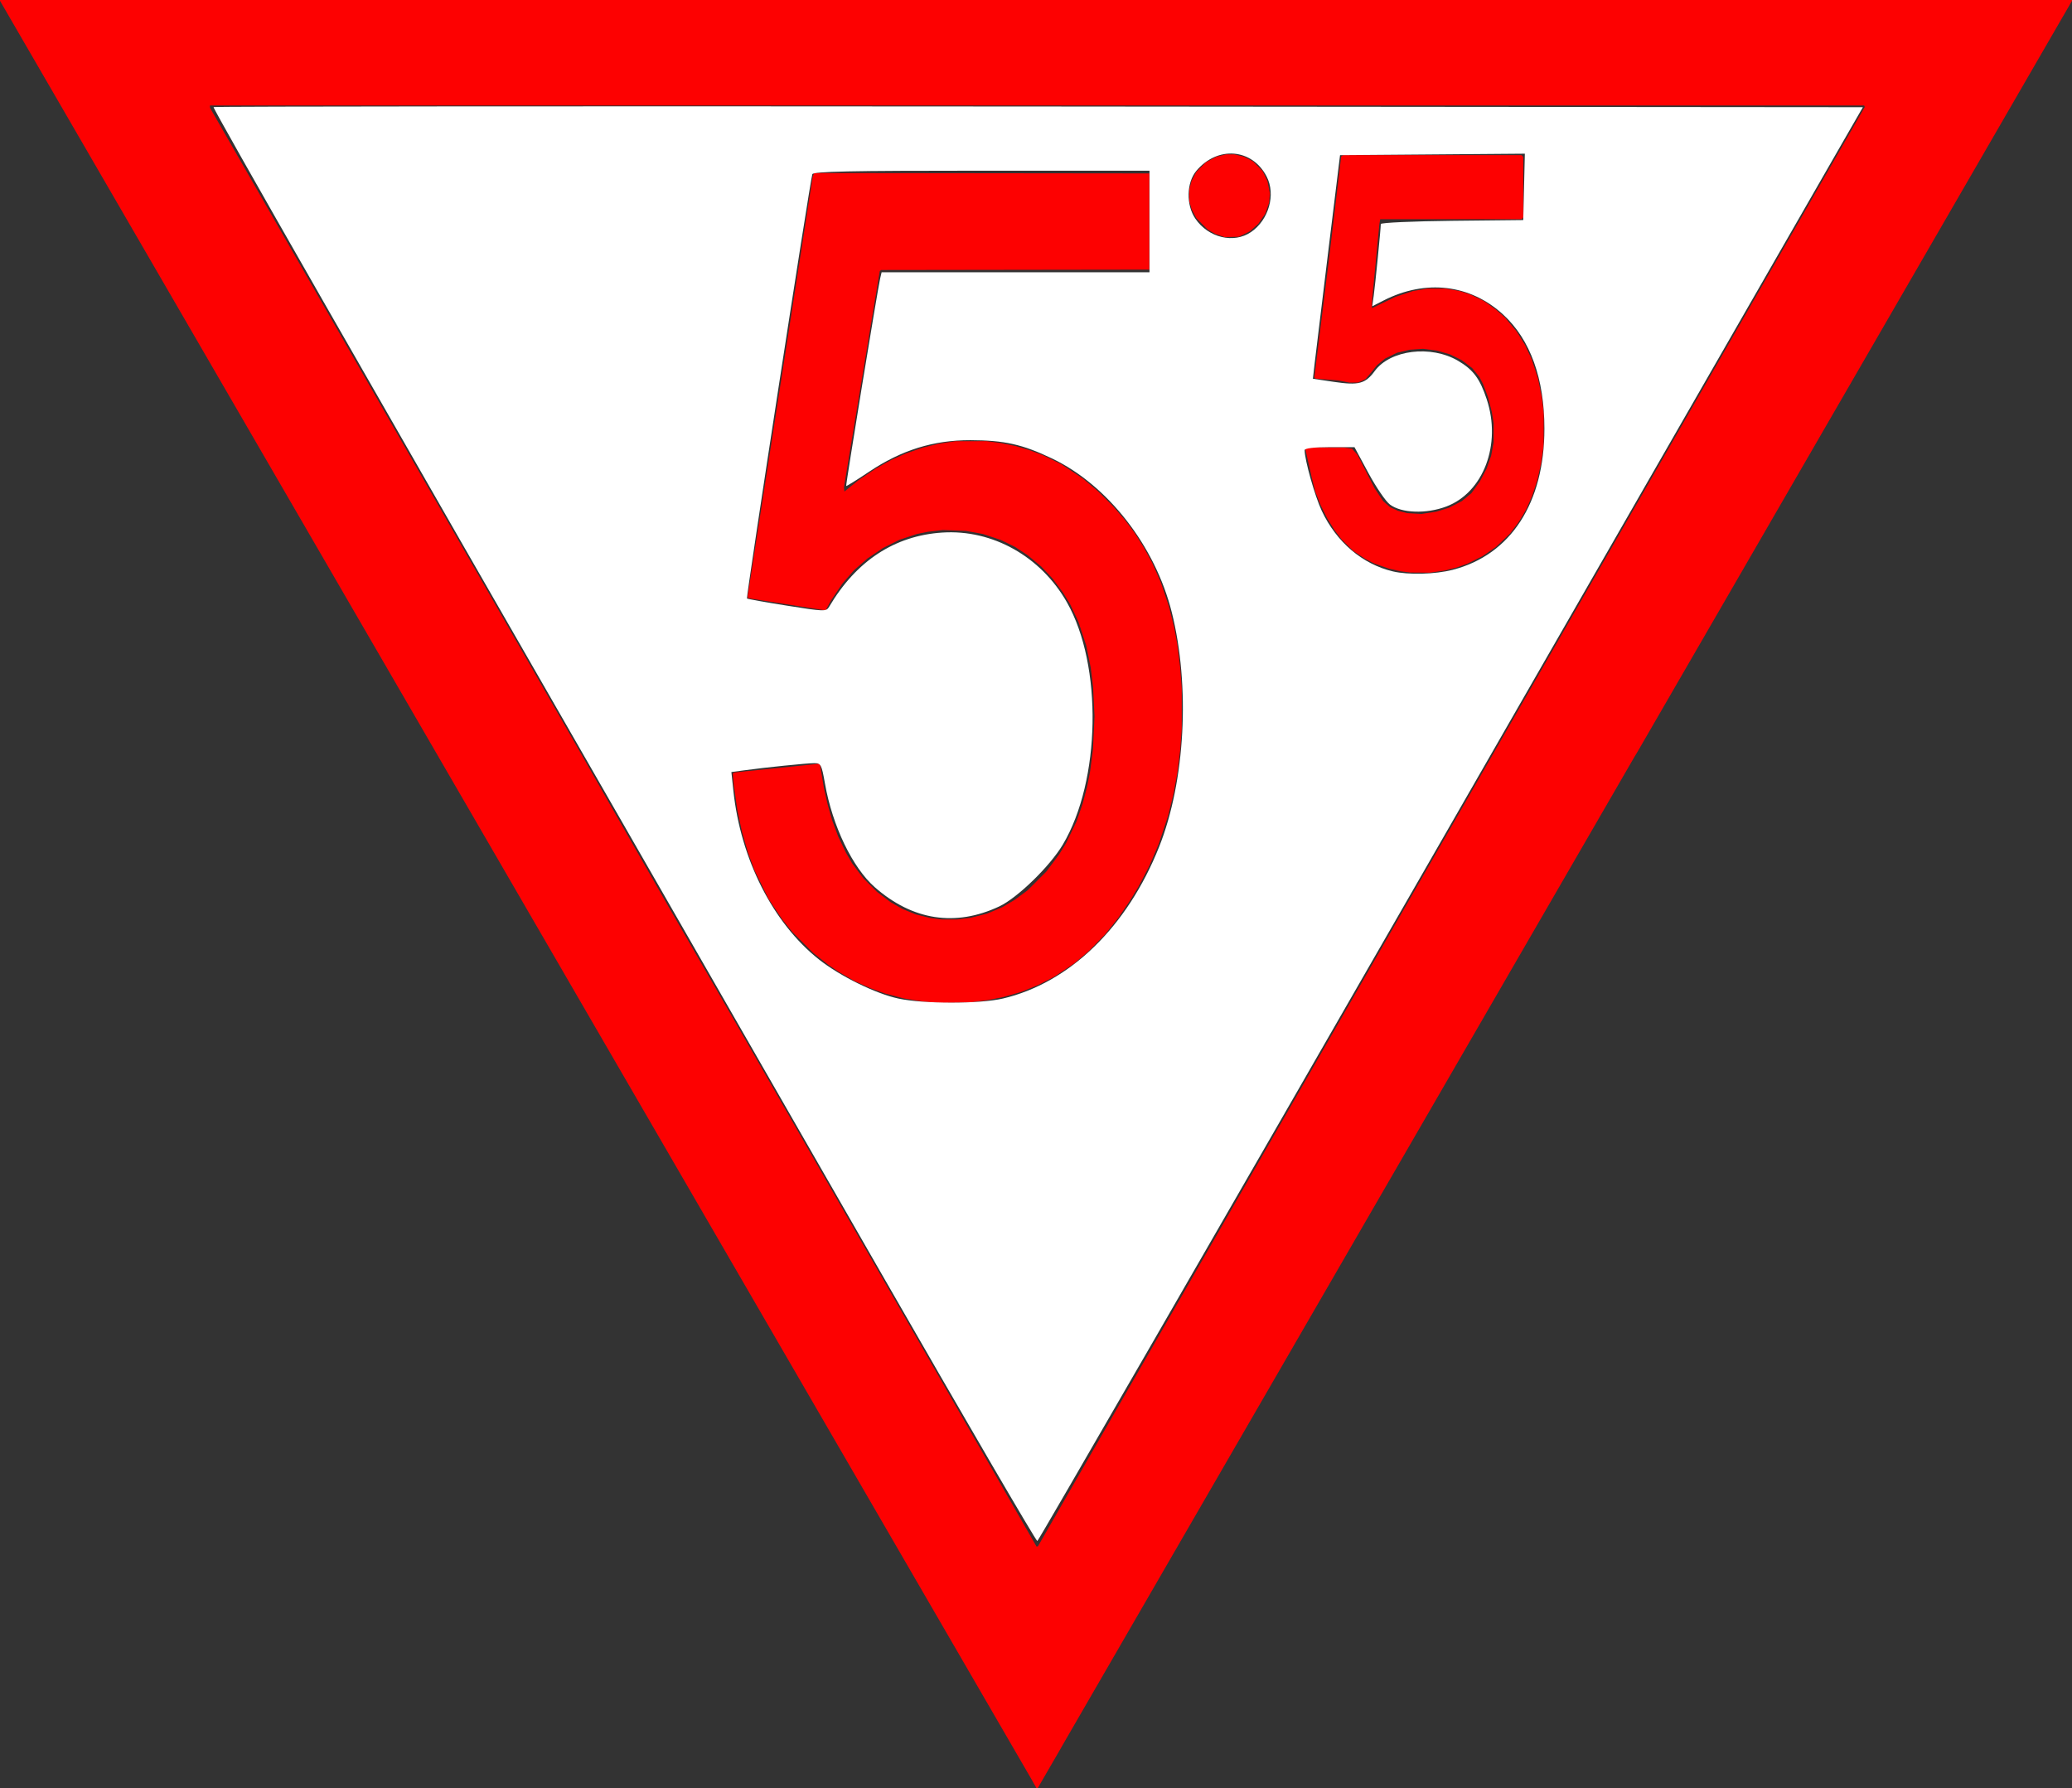 <?xml version="1.0" encoding="UTF-8" standalone="no"?>
<!-- Generator: Adobe Illustrator 16.0.3, SVG Export Plug-In . SVG Version: 6.00 Build 0)  -->

<svg
   version="1.1"
   id="Ebene_1"
   x="0px"
   y="0px"
   width="666.96"
   height="575.52"
   viewBox="0 0 666.96 575.52"
   enable-background="new 0 0 800 800"
   xml:space="preserve"
   sodipodi:docname="ankuendigungstafel-55-sign.svg"
   inkscape:version="1.2.2 (732a01da63, 2022-12-09)"
   xmlns:inkscape="http://www.inkscape.org/namespaces/inkscape"
   xmlns:sodipodi="http://sodipodi.sourceforge.net/DTD/sodipodi-0.dtd"
   xmlns="http://www.w3.org/2000/svg"
   xmlns:svg="http://www.w3.org/2000/svg"><rect x="0" y="0" width="666.96" height="575.52" fill="#333333" stroke="none"/><defs
   id="defs35826" /><sodipodi:namedview
   id="namedview35824"
   pagecolor="#ffffff"
   bordercolor="#000000"
   borderopacity="0.25"
   inkscape:showpageshadow="2"
   inkscape:pageopacity="0.0"
   inkscape:pagecheckerboard="0"
   inkscape:deskcolor="#d1d1d1"
   showgrid="false"
   inkscape:zoom="1.1013188"
   inkscape:cx="299.18676"
   inkscape:cy="303.72677"
   inkscape:window-width="2560"
   inkscape:window-height="1494"
   inkscape:window-x="-11"
   inkscape:window-y="-11"
   inkscape:window-maximized="1"
   inkscape:current-layer="Ebene_1" />
<path
   style="fill:#fd0101;stroke-width:0.24"
   d="M 332.87,574.14 332.095,572.76 166.048,286.51 0,0.26 V 0.13 0 H 333.48 666.96 V 0.133 0.265 L 597.217,120.793 527.474,241.32 l -0.788,1.32 -0.788,1.32 -91.673,158.4 -91.673,158.4 -0.961,1.68 -0.961,1.68 -3.307,5.7 -3.307,5.7 h -0.185 -0.185 z M 467.183,266.039 600.244,34.452 600.162,34.206 600.08,33.96 H 333.82 67.56 l 0.028,0.385 0.028,0.385 59.763,104.015 59.763,104.015 4.307,7.56 4.307,7.56 9.558,16.68 9.558,16.68 10.613,18.36 10.613,18.36 33.234,57.84 33.234,57.84 15.552,27.069 15.552,27.068 0.226,-0.075 0.227,-0.075 z m -167.49,56.512 -2.587,-0.216 -3.053,-0.493 -3.053,-0.493 -3.133,-0.821 -3.133,-0.821 -2.267,-0.824 -2.267,-0.824 -2.442,-1.087 -2.442,-1.087 -2.598,-1.496 -2.598,-1.496 -1.719,-1.159 -1.719,-1.159 -2.481,-1.959 -2.481,-1.959 -3.37,-3.387 -3.37,-3.387 -1.631,-2.04 -1.631,-2.04 -2.16,-3.24 -2.16,-3.24 -2.244,-4.56 -2.244,-4.56 -1.078,-2.915 -1.077,-2.915 -0.953,-3.325 -0.953,-3.325 -0.734,-3.36 -0.734,-3.36 -0.596,-4.2 -0.596,-4.2 -0.16,-1.83 -0.16,-1.83 0.271,-0.168 0.271,-0.168 13.614,-1.4 13.614,-1.4 0.16,0.157 0.16,0.157 0.623,3.72 0.623,3.72 0.596,2.64 0.596,2.64 0.726,2.558 0.726,2.558 0.964,2.602 0.964,2.602 1.28,2.665 1.28,2.665 1.011,1.732 1.011,1.732 1.78,2.362 1.78,2.362 2.199,2.188 2.199,2.188 2.181,1.647 2.181,1.647 1.92,1.103 1.92,1.103 2.107,0.859 2.107,0.859 2.276,0.577 2.276,0.577 1.971,0.247 1.971,0.247 h 2.406 2.406 l 2.16,-0.263 2.16,-0.263 2.682,-0.675 2.682,-0.675 2.486,-1.054 2.486,-1.054 1.977,-1.176 1.977,-1.176 2.095,-1.556 2.095,-1.556 3.008,-3.015 3.008,-3.015 2.05,-2.76 2.051,-2.76 1.108,-1.8 1.108,-1.8 1.676,-3.48 1.676,-3.48 0.989,-2.88 0.989,-2.88 0.697,-2.64 0.697,-2.64 0.498,-2.52 0.498,-2.52 0.467,-3.63 0.467,-3.63 0.239,-5.25 0.239,-5.25 -0.229,-4.763 -0.229,-4.763 -0.371,-3.037 -0.371,-3.037 -0.732,-3.6 -0.732,-3.6 -1.271,-3.855 -1.271,-3.855 -1.36,-2.861 -1.36,-2.861 -1.113,-1.805 -1.113,-1.805 -1.647,-2.21 -1.647,-2.21 -1.851,-1.971 -1.851,-1.971 -2.16,-1.802 -2.16,-1.802 -2.076,-1.364 -2.076,-1.364 -2.26,-1.107 -2.26,-1.107 -2.865,-0.955 -2.865,-0.955 -2.76,-0.506 -2.76,-0.506 -3.72,-0.14 -3.72,-0.14 -2.389,0.282 -2.389,0.282 -1.811,0.368 -1.811,0.368 -2.783,0.924 -2.783,0.924 -2.638,1.323 -2.638,1.323 -2.499,1.68 -2.499,1.68 -2.198,1.926 -2.198,1.926 -1.838,2.112 -1.838,2.112 -1.863,2.769 -1.863,2.769 -0.795,1.491 -0.795,1.491 h -0.445 -0.445 l -11.461,-1.806 -11.461,-1.806 -0.66,-0.133 -0.66,-0.133 v -0.456 -0.456 l 10.449,-67.385 10.449,-67.385 0.226,-0.541 0.226,-0.541 53.945,0.06 53.945,0.06 v 15.48 15.48 l -43.189,0.061 -43.189,0.061 -0.195,0.195 -0.195,0.195 -5.763,34.784 -5.763,34.784 0.067,0.673 0.067,0.673 2.28,-1.832 2.28,-1.832 2.761,-1.854 2.761,-1.854 2.461,-1.381 2.461,-1.381 2.411,-1.069 2.411,-1.069 2.716,-0.937 2.716,-0.937 2.491,-0.607 2.491,-0.607 2.76,-0.422 2.76,-0.422 5.04,-0.003 5.04,-0.003 2.28,0.303 2.28,0.303 2.302,0.467 2.302,0.467 2.112,0.612 2.112,0.612 2.306,0.854 2.306,0.854 2.987,1.466 2.987,1.466 3.493,2.324 3.493,2.324 2.394,2.006 2.394,2.006 2.421,2.4 2.421,2.4 1.873,2.16 1.873,2.16 1.662,2.211 1.662,2.211 1.4,2.229 1.4,2.229 1.343,2.428 1.343,2.428 1.443,3.257 1.443,3.257 1.317,3.915 1.317,3.915 0.834,3.36 0.834,3.36 0.49,2.64 0.49,2.64 0.479,3.84 0.479,3.84 0.244,3.36 0.244,3.36 v 6.48 6.48 l -0.244,3.36 -0.244,3.36 -0.466,3.72 -0.466,3.72 -0.617,3.36 -0.617,3.36 -0.849,3.48 -0.849,3.48 -1.518,4.56 -1.518,4.56 -1.483,3.48 -1.483,3.48 -1.755,3.366 -1.755,3.366 -1.378,2.274 -1.378,2.274 -1.875,2.76 -1.875,2.76 -2.099,2.64 -2.099,2.64 -2.656,2.729 -2.656,2.729 -2.4,2.028 -2.4,2.028 -3.174,2.12 -3.174,2.12 -2.642,1.352 -2.642,1.352 -2.699,1.085 -2.699,1.085 -2.764,0.802 -2.764,0.802 -2.52,0.501 -2.52,0.501 -2.88,0.379 -2.88,0.379 -5.04,0.089 -5.04,0.089 -2.587,-0.216 z M 452.4,184.059 l -1.56,-0.2 -1.8,-0.399 -1.8,-0.399 -2.384,-0.83 -2.384,-0.829 -1.456,-0.727 -1.456,-0.727 -1.963,-1.298 -1.963,-1.298 -1.885,-1.856 -1.885,-1.856 -1.134,-1.485 -1.134,-1.485 -1.174,-1.892 -1.174,-1.892 -1.072,-2.143 -1.072,-2.143 -0.856,-2.16 -0.856,-2.16 -0.601,-2.4 -0.601,-2.4 -0.992,-4.403 -0.992,-4.403 0.129,-0.337 0.129,-0.337 6.068,0.018 6.068,0.018 1.308,0.186 1.308,0.186 0.881,0.992 0.881,0.992 2.727,5.345 2.727,5.345 1.389,2.083 1.389,2.083 1.106,0.974 1.106,0.974 1.23,0.581 1.23,0.581 1.518,0.393 1.518,0.393 2.322,0.132 2.322,0.132 2.4,-0.368 2.4,-0.368 2.04,-0.64 2.04,-0.64 2.054,-1.056 2.054,-1.056 1.546,-1.281 1.546,-1.281 1.368,-1.909 1.368,-1.909 1.072,-2.03 1.072,-2.03 0.732,-2.094 0.732,-2.094 0.398,-2.106 0.398,-2.106 0.006,-3.12 0.006,-3.12 -0.294,-1.8 -0.294,-1.8 -0.616,-2.4 -0.616,-2.4 -0.786,-2.07 -0.786,-2.07 -0.6,-1.17 -0.6,-1.17 -1.159,-1.423 -1.159,-1.423 -1.68,-1.28 -1.68,-1.28 -1.928,-0.943 -1.928,-0.943 -2.109,-0.611 -2.109,-0.611 -2.203,-0.271 -2.203,-0.271 -2.16,0.15 -2.16,0.15 -2.04,0.486 -2.04,0.486 -1.92,0.949 -1.92,0.949 -1.28,1.052 -1.28,1.052 -0.939,1.171 -0.939,1.171 -0.885,1.051 -0.885,1.051 -1.216,0.566 -1.216,0.566 -1.44,0.002 -1.44,0.002 -1.8,-0.344 -1.8,-0.344 -3.6,-0.283 -3.6,-0.283 -0.208,-0.193 -0.208,-0.193 2.431,-19.64 2.431,-19.64 1.436,-12.12 1.436,-12.12 0.455,-3.81 0.455,-3.81 0.325,-0.206 0.325,-0.206 28.692,-0.004 28.692,-0.004 0.288,0.288 0.288,0.288 v 9.744 9.744 l -0.288,0.288 -0.288,0.288 H 467.003 444.262 l -0.125,0.78 -0.125,0.78 -1.207,12.6 -1.207,12.6 v 0.9 0.9 h 0.088 0.088 l 3.692,-1.789 3.692,-1.789 2.88,-0.952 2.88,-0.952 2.262,-0.379 2.262,-0.379 h 2.915 2.915 l 2.256,0.388 2.256,0.388 1.806,0.584 1.806,0.584 2.165,1.047 2.165,1.047 1.895,1.359 1.895,1.359 1.432,1.242 1.432,1.242 1.909,2.28 1.909,2.28 1.342,2.16 1.342,2.16 1.07,2.28 1.07,2.28 1.026,3.12 1.026,3.12 0.609,3 0.609,3 0.313,2.52 0.313,2.52 -0.017,5.28 -0.017,5.28 -0.415,2.88 -0.414,2.88 -0.602,2.709 -0.602,2.709 -0.832,2.514 -0.832,2.514 -0.864,1.977 -0.864,1.977 -0.606,1.08 -0.606,1.08 -0.734,1.2 -0.734,1.2 -1.356,1.8 -1.356,1.8 -2.262,2.16 -2.262,2.16 -2.152,1.47 -2.152,1.47 -2.4,1.2 -2.4,1.2 -1.74,0.626 -1.74,0.625 -1.926,0.492 -1.926,0.492 -2.453,0.349 -2.453,0.349 -3.12,-0.026 -3.12,-0.026 -1.56,-0.2 z M 392.64,75.787 391.08,75.24 389.88,74.543 388.68,73.846 386.88,72.023 385.08,70.2 384.323,68.76 383.566,67.32 383.183,66.016 382.8,64.713 v -1.826 -1.826 l 0.367,-1.411 0.367,-1.411 0.773,-1.46 0.773,-1.46 1.56,-1.562 1.56,-1.562 1.705,-0.892 1.705,-0.892 1.535,-0.362 1.535,-0.362 h 1.32 1.32 l 1.502,0.354 1.502,0.354 1.498,0.754 1.498,0.754 1.56,1.59 1.56,1.59 0.766,1.583 0.766,1.583 0.405,1.998 0.405,1.998 -0.141,1.513 -0.141,1.513 -0.604,1.737 -0.604,1.737 -1.117,1.635 -1.117,1.635 -1.348,1.205 -1.348,1.205 -1.773,0.879 -1.773,0.879 -2.307,0.074 -2.307,0.074 z"
   id="path35828" />
<path
   style="opacity:1;fill:#ffffff;stroke-width:0.144;stroke-linecap:round;stroke-miterlimit:3.7"
   d="M 283.09,408.801 C 255.51,360.748 223.192,304.476 211.273,283.751 115.004,116.353 68.388,34.821 68.744,34.466 68.974,34.235 188.521,34.15 334.403,34.276 l 265.241,0.229 -6.018,10.442 C 590.316,50.689 530.677,154.474 461.094,275.579 391.512,396.683 334.278,495.859 333.909,495.969 c -0.37,0.11 -23.238,-39.116 -50.819,-87.168 z m 39.704,-87.419 c 21.521,-5.055 40.071,-23.064 50.328,-48.861 8.402,-21.131 10.043,-51.657 4.059,-75.484 -5.354,-21.316 -20.608,-40.915 -38.497,-49.462 -9.592,-4.583 -15.382,-5.881 -26.332,-5.906 -11.896,-0.027 -22.156,3.168 -32.579,10.144 -3.966,2.655 -7.292,4.723 -7.391,4.595 -0.196,-0.253 10.141,-63.417 10.923,-66.743 l 0.48,-2.043 h 43.113 43.113 V 71.278 54.934 h -54.055 c -42.414,0 -54.145,0.244 -54.474,1.135 -0.688,1.86 -21.389,136.202 -21.041,136.55 0.176,0.176 5.98,1.217 12.898,2.313 12.089,1.915 12.616,1.929 13.55,0.35 8.747,-14.79 21.092,-22.882 36.431,-23.881 16.136,-1.051 31.703,7.665 40.119,22.463 11.526,20.265 10.898,57.395 -1.32,77.955 -4.141,6.968 -14.604,17.15 -20.446,19.896 -14.123,6.638 -27.904,4.521 -40.064,-6.157 -7.201,-6.323 -13.647,-19.716 -16.055,-33.36 -1.091,-6.182 -1.305,-6.583 -3.513,-6.576 -2.426,0.007 -15.67,1.362 -22.653,2.316 l -3.957,0.541 0.644,6.059 c 2.34,22.009 12.752,42.541 27.499,54.228 6.818,5.403 18.255,11.034 25.625,12.617 8.092,1.738 26.194,1.737 33.596,-9.1e-4 z M 467.657,183.378 c 18.653,-4.827 29.474,-21.497 29.474,-45.407 0,-16.119 -4.526,-28.667 -13.235,-36.695 -10.616,-9.785 -24.97,-11.486 -38.535,-4.566 l -3.648,1.861 0.48,-3.431 c 0.488,-3.489 2.274,-21.581 2.274,-23.034 0,-0.438 10.317,-0.905 22.927,-1.039 l 22.927,-0.243 0.256,-10.681 0.256,-10.681 -29.742,0.239 -29.742,0.239 -3.785,30.872 c -2.082,16.98 -4.048,33.17 -4.369,35.978 l -0.584,5.106 6.81,1.013 c 7.928,1.179 10.091,0.601 13.1,-3.501 4.998,-6.814 18.054,-8.425 26.789,-3.306 4.909,2.877 7.039,5.728 9.248,12.381 4.815,14.5 -1.038,30.029 -13.018,34.536 -6.459,2.43 -14.388,2.154 -18.117,-0.63 -1.357,-1.013 -4.482,-5.583 -6.945,-10.156 l -4.478,-8.314 h -8.024 c -5.012,0 -8.024,0.359 -8.024,0.956 0,3.14 3.304,14.851 5.512,19.537 4.744,10.068 13.064,17.151 22.892,19.487 4.966,1.18 13.635,0.947 19.303,-0.52 z M 402.699,74.683 c 5.722,-3.905 8.021,-12.079 5.026,-17.87 -4.68,-9.051 -15.797,-9.956 -22.625,-1.842 -3.193,3.794 -3.349,10.984 -0.335,15.399 4.205,6.16 12.356,8.12 17.934,4.313 z"
   id="path14130" /></svg>
